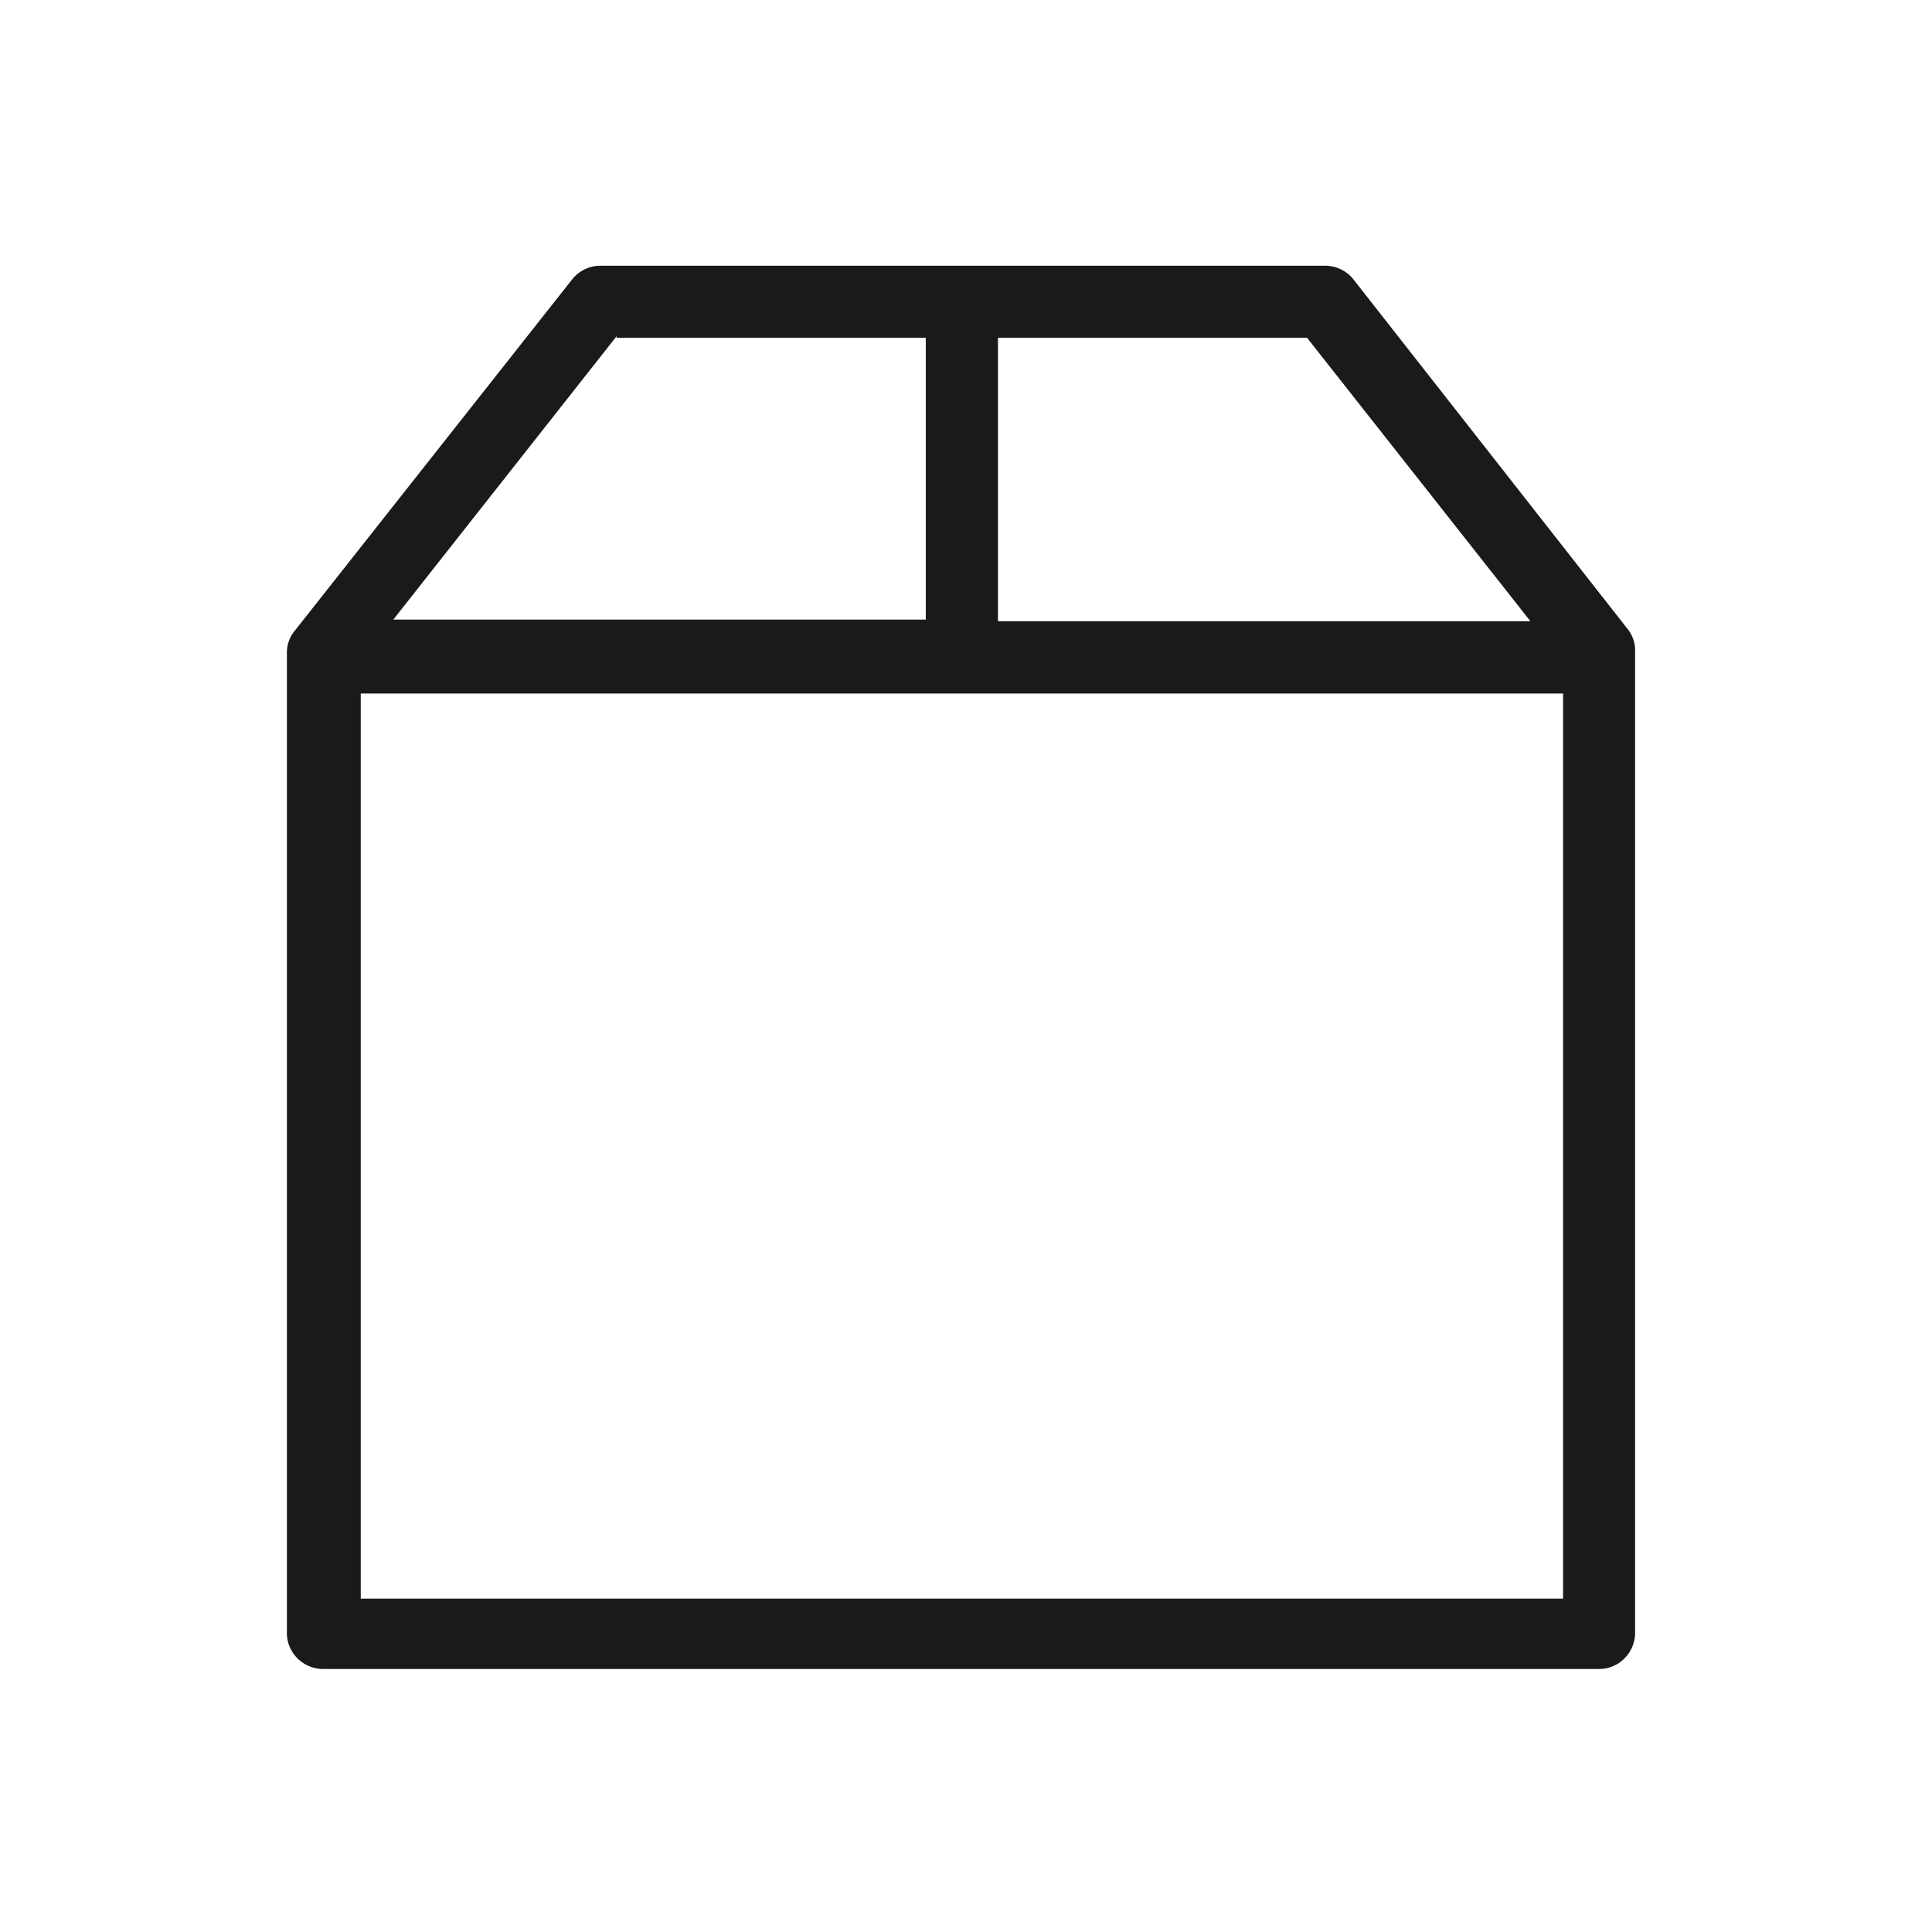 <?xml version="1.0" encoding="UTF-8" standalone="no"?>
<!-- Created with Inkscape (http://www.inkscape.org/) -->

<svg
   xmlns:dc="http://purl.org/dc/elements/1.1/"
   xmlns:cc="http://creativecommons.org/ns#"
   xmlns:rdf="http://www.w3.org/1999/02/22-rdf-syntax-ns#"
   xmlns:svg="http://www.w3.org/2000/svg"
   xmlns="http://www.w3.org/2000/svg"
   xmlns:sodipodi="http://sodipodi.sourceforge.net/DTD/sodipodi-0.dtd"
   xmlns:inkscape="http://www.inkscape.org/namespaces/inkscape"
   id="svg4153"
   version="1.1"
   inkscape:version="0.92.4 (5da689c313, 2019-01-14)"
   width="22"
   height="22"
   sodipodi:docname="kpackagekit.svg"
   viewBox="0 0 22 22">
  <defs
     id="defs4157">
    <style
       type="text/css"
       id="current-color-scheme">
      .ColorScheme-Text {
        color:#31363b;
      }
      .ColorScheme-Background {
        color:#eff0f1;
      }
      .ColorScheme-Highlight {
        color:#3daee9;
      }
      .ColorScheme-ViewText {
        color:#31363b;
      }
      .ColorScheme-ViewBackground {
        color:#fcfcfc;
      }
      .ColorScheme-ViewHover {
        color:#93cee9;
      }
      .ColorScheme-ViewFocus{
        color:#3daee9;
      }
      .ColorScheme-ButtonText {
        color:#31363b;
      }
      .ColorScheme-ButtonBackground {
        color:#eff0f1;
      }
      .ColorScheme-ButtonHover {
        color:#93cee9;
      }
      .ColorScheme-ButtonFocus{
        color:#3daee9;
      }
      </style>
  </defs>
  <sodipodi:namedview
     pagecolor="#ffffff"
     bordercolor="#666666"
     borderopacity="1"
     objecttolerance="10"
     gridtolerance="10000"
     guidetolerance="10"
     inkscape:pageopacity="0"
     inkscape:pageshadow="2"
     inkscape:window-width="1366"
     inkscape:window-height="717"
     id="namedview4155"
     inkscape:document-units="px"
     showgrid="true"
     inkscape:showpageshadow="false"
     borderlayer="true"
     inkscape:zoom="8.3567165"
     inkscape:cx="11"
     inkscape:cy="11"
     inkscape:window-x="0"
     inkscape:window-y="25"
     inkscape:window-maximized="1"
     inkscape:current-layer="svg4153">
    <inkscape:grid
       type="xygrid"
       id="grid4140" />
    <sodipodi:guide
       position="0,22"
       orientation="22,0"
       id="guide4146"
       inkscape:locked="false" />
    <sodipodi:guide
       position="0,0"
       orientation="0,22"
       id="guide4148"
       inkscape:locked="false" />
    <sodipodi:guide
       position="22,0"
       orientation="-22,0"
       id="guide4150"
       inkscape:locked="false" />
    <sodipodi:guide
       position="22,22"
       orientation="0,-22"
       id="guide4152"
       inkscape:locked="false" />
    <sodipodi:guide
       position="3,19"
       orientation="16,0"
       id="guide4154"
       inkscape:locked="false" />
    <sodipodi:guide
       position="18,3"
       orientation="0,16"
       id="guide4156"
       inkscape:locked="false" />
    <sodipodi:guide
       position="19,3"
       orientation="-16,0"
       id="guide4158"
       inkscape:locked="false" />
    <sodipodi:guide
       position="19,19"
       orientation="0,-16"
       id="guide4160"
       inkscape:locked="false" />
  </sodipodi:namedview>
  <inkscape:clipboard
     style="opacity:0.01;fill:#00000f;fill-opacity:0;stroke-width:1;stroke-linecap:butt;stroke-linejoin:miter;stroke-miterlimit:4;stroke-dasharray:none;stroke-dashoffset:0;stroke-opacity:1;stroke:none"
     min="0,0"
     max="22,22" />
  <g
     id="kpackagekit-updates"
     transform="translate(0,-22)">
    <rect
       style="opacity:1;fill:none;fill-opacity:0.599;stroke:none"
       id="rect4212"
       width="22"
       height="22"
       x="0"
       y="-2.6645353e-15" />
    <path
       id="path825"
       d="M 6.827,3.026 A 0.411,0.411 0 0 0 6.514,3.183 L 3.364,7.173 A 0.391,0.391 0 0 0 3.267,7.427 V 18.595 c 0,0.235 0.195,0.41 0.41,0.41 H 18.209 c 0.235,0 0.41,-0.195 0.41,-0.41 V 7.427 A 0.391,0.391 0 0 0 18.542,7.173 L 15.413,3.183 A 0.411,0.411 0 0 0 15.08,3.026 Z m 0.195,0.802 v 0.019 H 10.542 V 7.055 H 4.479 Z m 4.342,0.019 h 3.52 l 2.543,3.227 h -6.063 z M 4.108,7.897 H 17.799 V 18.204 H 4.108 Z"
       style="fill:#1a1a1a;fill-opacity:1;stroke-width:1.956"
       inkscape:connector-curvature="0" />
    <path
       style="fill:#1a1a1a;fill-opacity:1;stroke-width:1.956"
       inkscape:connector-curvature="0"
       id="path2"
       d="M 8.802,17.284 V 13.568 H 7.1 l 3.872,-4.694 3.872,4.694 h -1.682 v 3.716 H 8.782 Z" />
  </g>
  <g
     id="kpackagekit-important"
     transform="translate(0,22)">
    <rect
       style="opacity:1;fill:none;fill-opacity:0.599;stroke:none"
       id="rect4212-6"
       width="22"
       height="22"
       x="0"
       y="-2.6645353e-15" />
    <path
       id="path825-7"
       d="M 6.827,3.026 A 0.411,0.411 0 0 0 6.514,3.183 L 3.364,7.173 A 0.391,0.391 0 0 0 3.267,7.427 V 18.595 c 0,0.235 0.195,0.41 0.41,0.41 H 18.209 c 0.235,0 0.41,-0.195 0.41,-0.41 V 7.427 A 0.391,0.391 0 0 0 18.542,7.173 L 15.413,3.183 A 0.411,0.411 0 0 0 15.08,3.026 Z m 0.195,0.802 v 0.019 H 10.542 V 7.055 H 4.479 Z m 4.342,0.019 h 3.52 l 2.543,3.227 h -6.063 z M 4.108,7.897 H 17.799 V 18.204 H 4.108 Z"
       style="fill:#1a1a1a;fill-opacity:1;stroke-width:1.956"
       inkscape:connector-curvature="0" />
    <path
       id="path916"
       d="M 10.951,8.568 5.822,17.432 H 16.178 Z m 0.021,2.818 a 0.366,0.366 0 0 1 0.092,0.014 c 0.222,0.051 0.331,0.303 0.291,0.514 -0.078,0.89 -0.185,1.777 -0.252,2.668 h -0.258 c -0.081,-0.928 -0.188,-1.847 -0.283,-2.771 0,-0.029 0.003,-0.059 0.008,-0.088 0.022,-0.171 0.166,-0.302 0.33,-0.33 a 0.366,0.366 0 0 1 0.072,-0.006 z m -0.035,3.756 a 0.381,0.381 0 0 1 0.016,0 c 0.156,-3.94e-4 0.317,0.084 0.389,0.229 0.128,0.224 -0.005,0.537 -0.256,0.602 -0.258,0.087 -0.561,-0.13 -0.551,-0.404 a 0.421,0.421 0 0 1 0.16,-0.328 0.381,0.381 0 0 1 0.242,-0.098 z"
       style="fill:#1a1a1a;fill-opacity:1;stroke-width:0.564"
       inkscape:connector-curvature="0" />
  </g>
  <g
     id="kpackagekit-security"
     transform="translate(22)">
    <rect
       style="opacity:1;fill:none;fill-opacity:0.599;stroke:none"
       id="rect4212-62"
       width="22"
       height="22"
       x="0"
       y="-2.6645353e-15" />
    <path
       id="path825-9"
       d="M 6.827,3.026 A 0.411,0.411 0 0 0 6.514,3.183 L 3.364,7.173 A 0.391,0.391 0 0 0 3.267,7.427 V 18.595 c 0,0.235 0.195,0.41 0.41,0.41 H 18.209 c 0.235,0 0.41,-0.195 0.41,-0.41 V 7.427 A 0.391,0.391 0 0 0 18.542,7.173 L 15.413,3.183 A 0.411,0.411 0 0 0 15.08,3.026 Z m 0.195,0.802 v 0.019 H 10.542 V 7.055 H 4.479 Z m 4.342,0.019 h 3.52 l 2.543,3.227 h -6.063 z M 4.108,7.897 H 17.799 V 18.204 H 4.108 Z"
       style="fill:#1a1a1a;fill-opacity:1;stroke-width:1.956"
       inkscape:connector-curvature="0" />
    <path
       id="path2-2"
       d="M 10.999,8.915 C 9.239,9.242 9.291,10.222 7.657,10.401 7.23,14.366 8.734,16.156 10.999,17.085 13.264,16.156 14.764,14.366 14.341,10.401 12.707,10.222 12.756,9.238 10.999,8.915 Z"
       style="fill:#1a1a1a;stroke-width:0.371"
       inkscape:connector-curvature="0" />
  </g>
  <g
     id="kpackagekit-inactive">
    <rect
       style="opacity:1;fill:none;fill-opacity:0.599;stroke:none"
       id="rect4212-0"
       width="22"
       height="22"
       x="0"
       y="-2.6645353e-15" />
    <path
       id="path825-93"
       d="M 6.827,3.026 A 0.411,0.411 0 0 0 6.514,3.183 L 3.364,7.173 A 0.391,0.391 0 0 0 3.267,7.427 V 18.595 c 0,0.235 0.195,0.41 0.41,0.41 H 18.209 c 0.235,0 0.41,-0.195 0.41,-0.41 V 7.427 A 0.391,0.391 0 0 0 18.542,7.173 L 15.413,3.183 A 0.411,0.411 0 0 0 15.08,3.026 Z m 0.195,0.802 v 0.019 H 10.542 V 7.055 H 4.479 Z m 4.342,0.019 h 3.52 l 2.543,3.227 h -6.063 z M 4.108,7.897 H 17.799 V 18.204 H 4.108 Z"
       style="fill:#1a1a1a;fill-opacity:1;stroke-width:1.956"
       inkscape:connector-curvature="0" />
  </g>
</svg>
